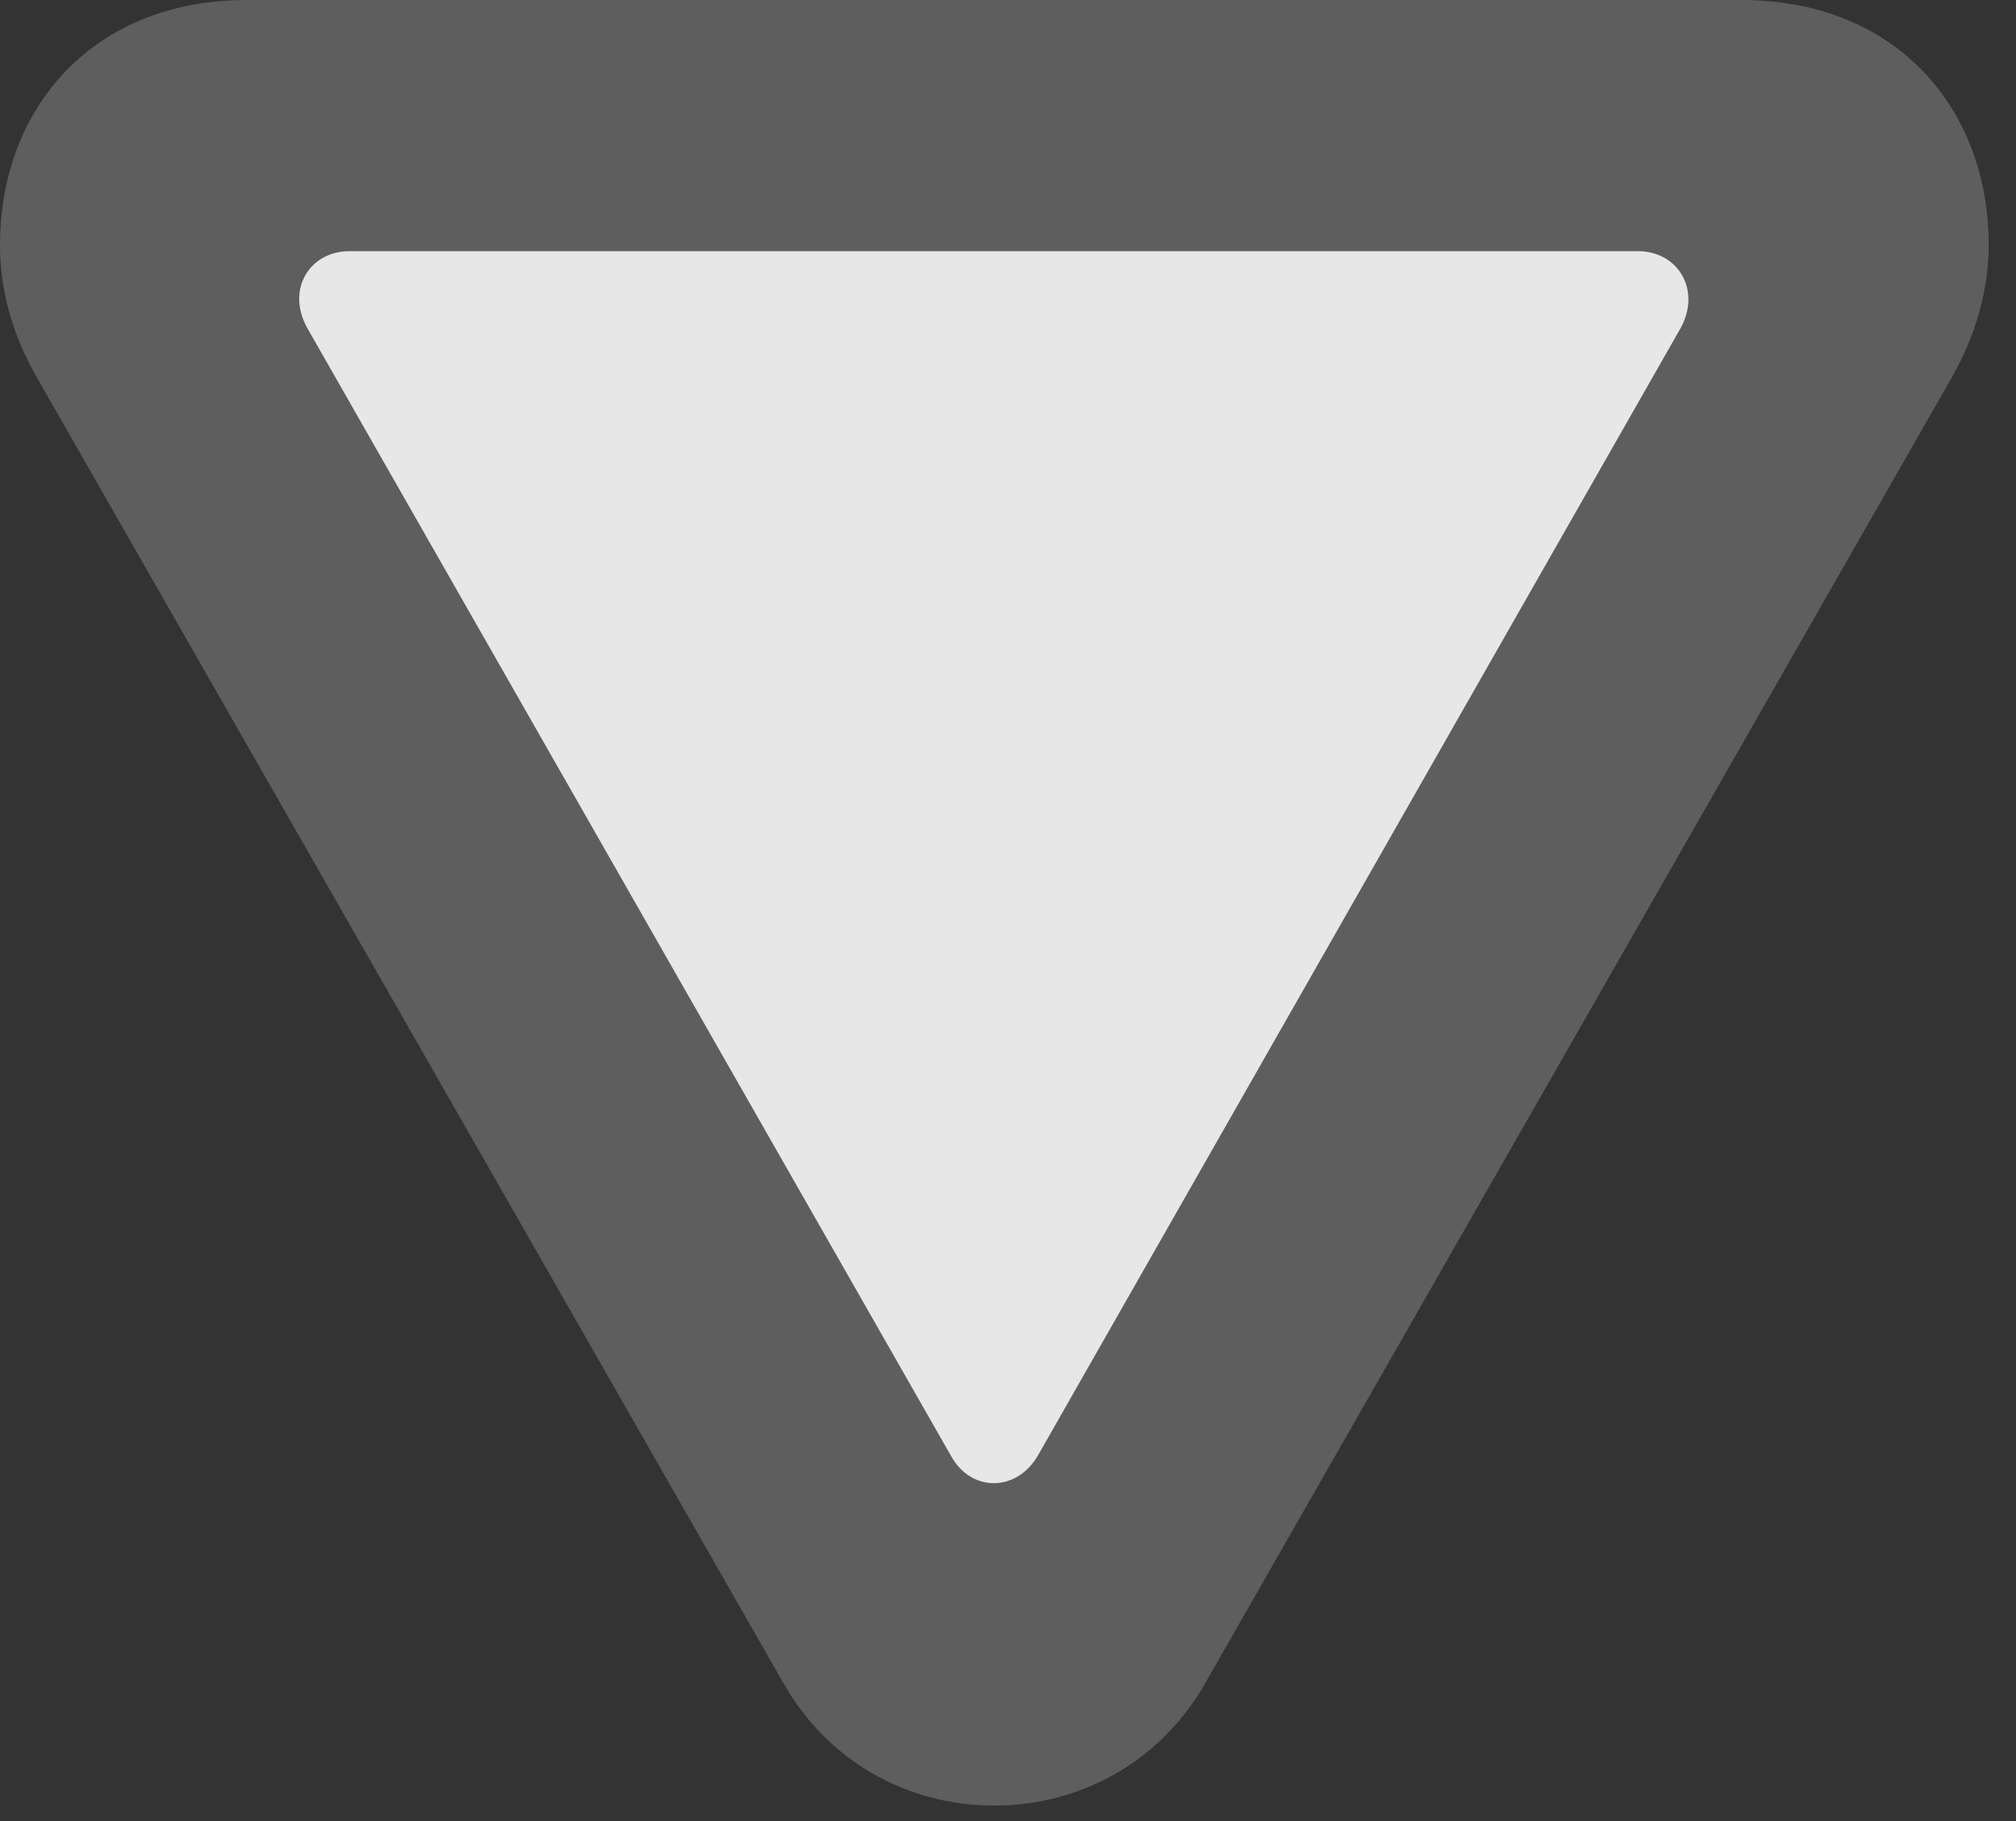 <?xml version="1.0" encoding="UTF-8"?>
<!--Generator: Apple Native CoreSVG 341-->
<!DOCTYPE svg
PUBLIC "-//W3C//DTD SVG 1.1//EN"
       "http://www.w3.org/Graphics/SVG/1.1/DTD/svg11.dtd">
<svg version="1.1" xmlns="http://www.w3.org/2000/svg" xmlns:xlink="http://www.w3.org/1999/xlink" viewBox="0 0 26.65 24.072">
 <rect x="0" y="0" width="26.65" height="24.072" fill="#333333" stroke="none"/>
 <g>
  <rect height="24.072" opacity="0" width="26.65" x="0" y="0"/>
  <path d="M3.262 0C1.23 0 0 1.426 0 3.242C0 3.818 0.156 4.414 0.488 4.99L10.361 22.256C10.977 23.33 12.051 23.867 13.145 23.867C14.229 23.867 15.312 23.33 15.928 22.256L25.801 4.99C26.123 4.424 26.289 3.818 26.289 3.242C26.289 1.426 25.059 0 23.018 0Z" fill="white" fill-opacity="0.212"/>
  <path d="M4.619 3.32L21.65 3.32C22.188 3.32 22.49 3.838 22.217 4.336L13.721 19.238C13.438 19.727 12.832 19.727 12.568 19.238L4.062 4.336C3.779 3.828 4.092 3.32 4.619 3.32Z" fill="white" fill-opacity="0.85"/>
 </g>
</svg>
